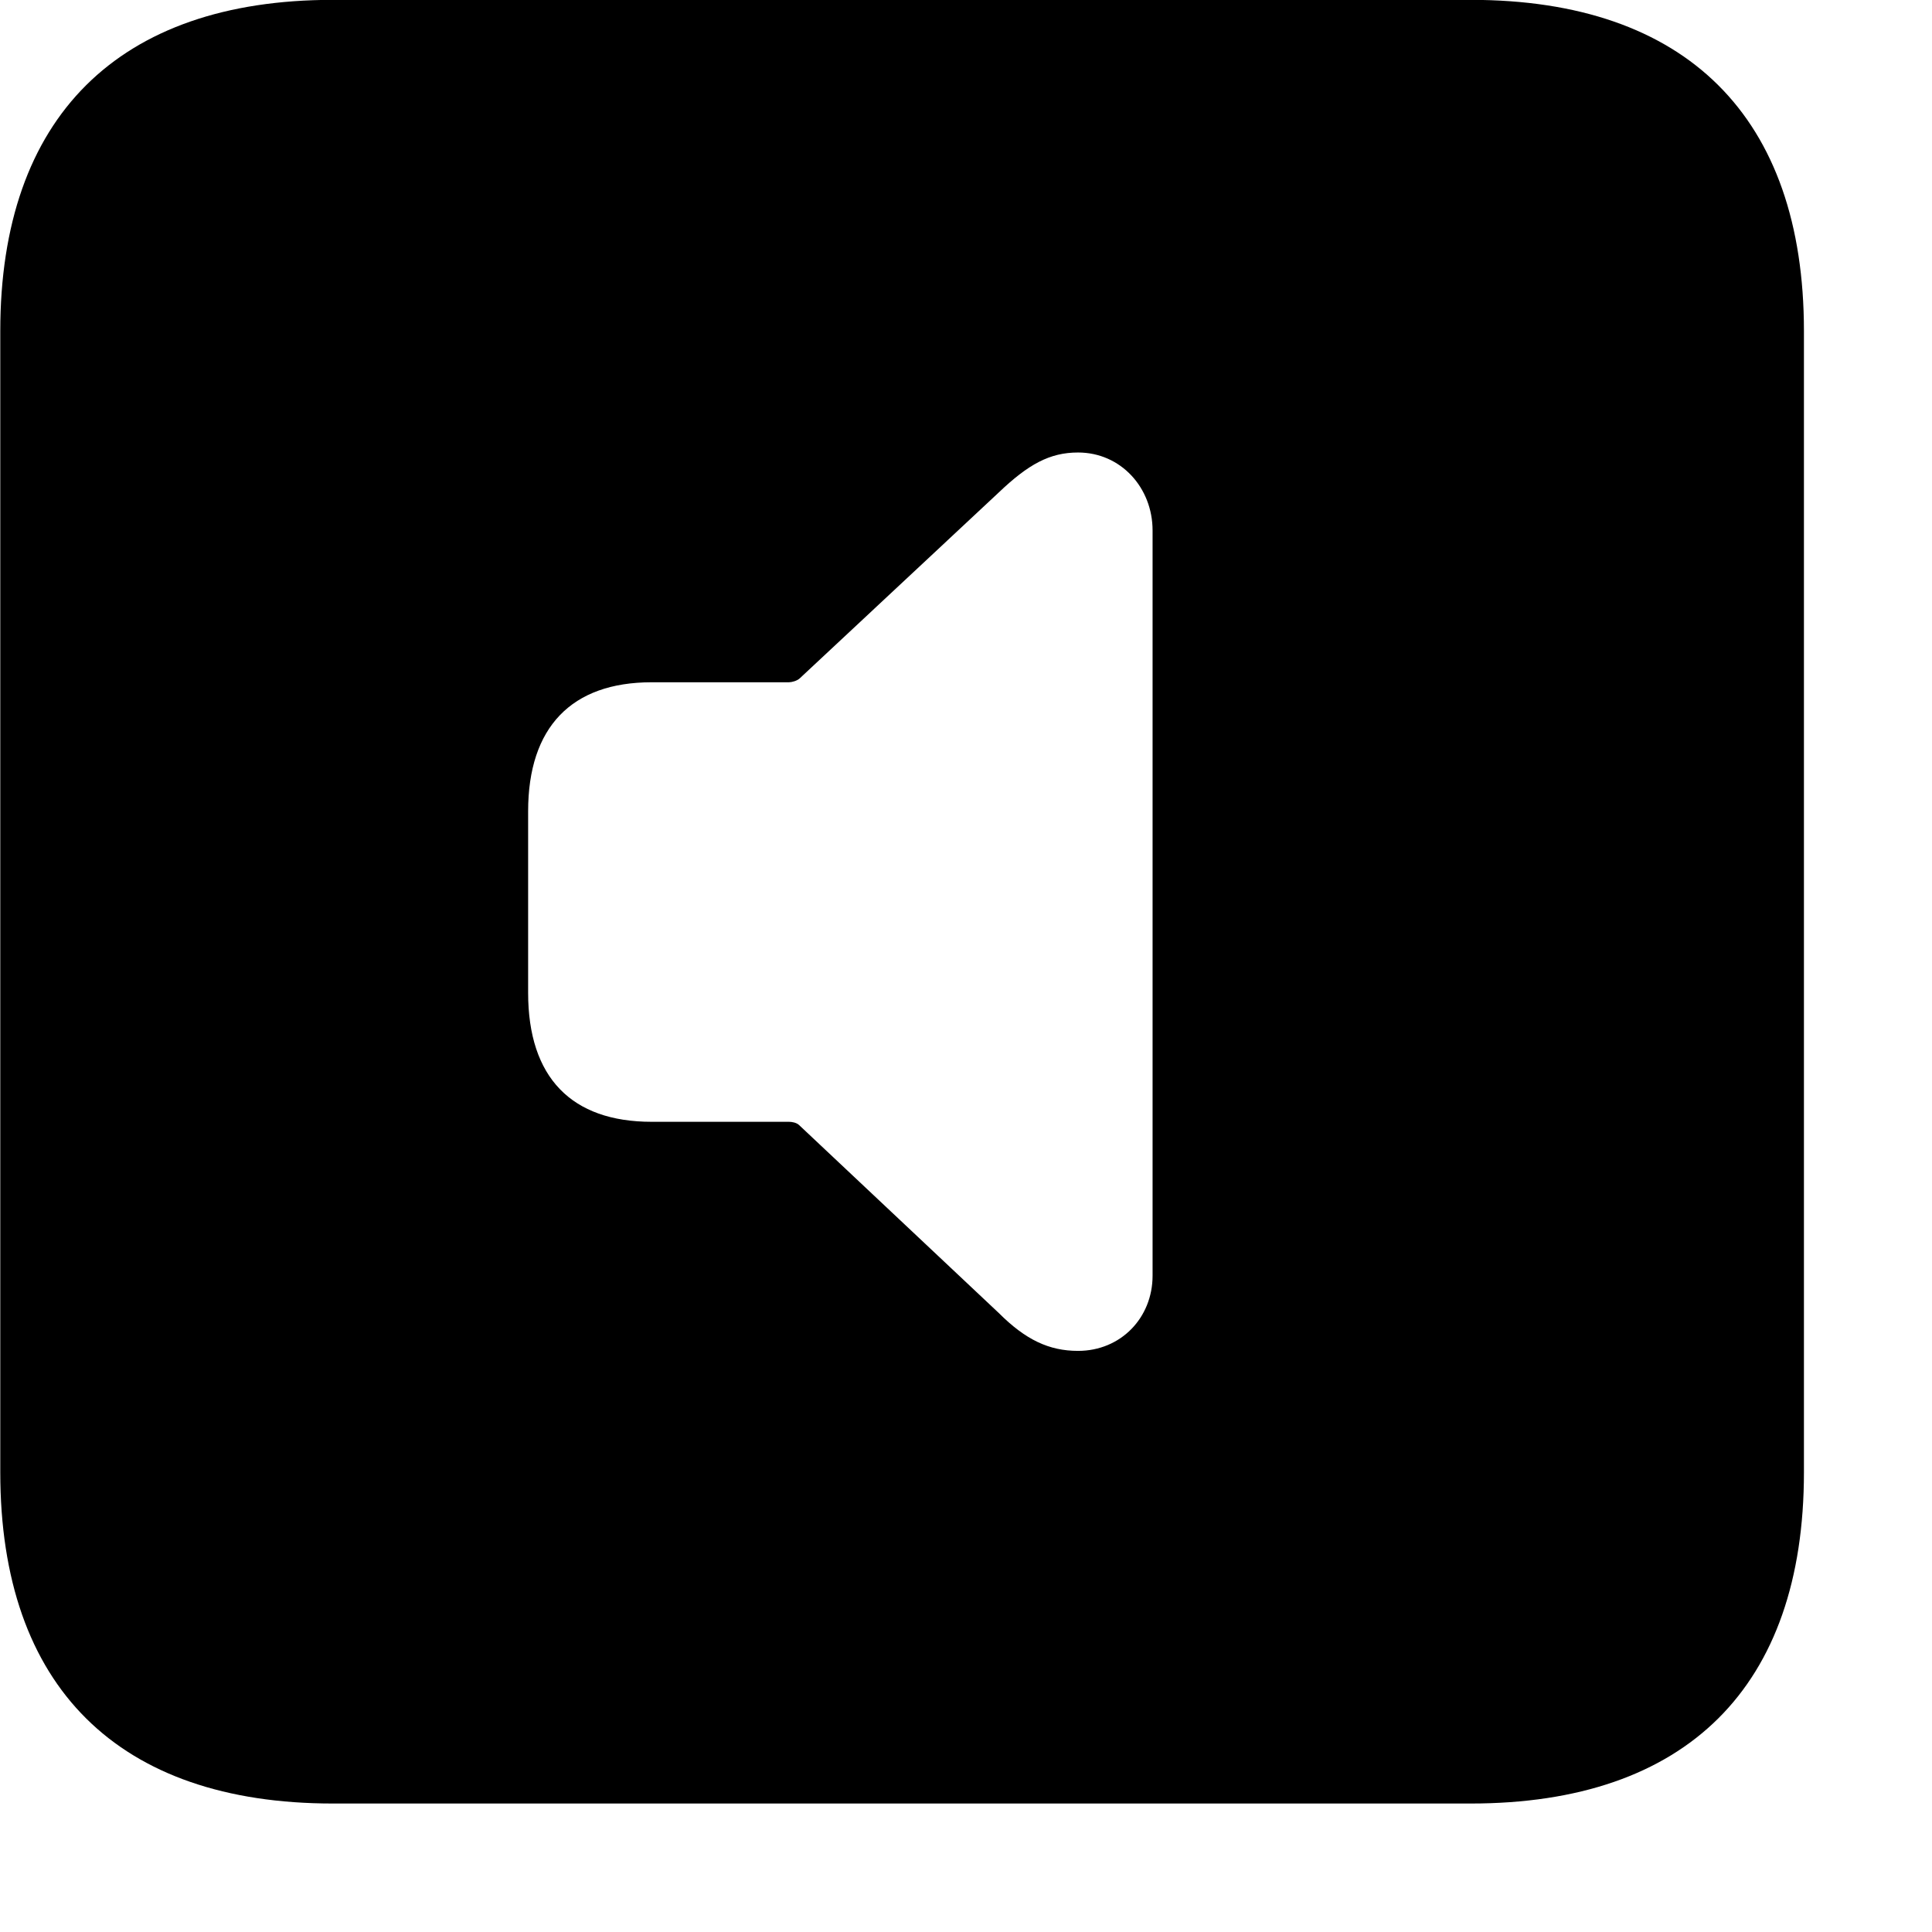 <svg xmlns="http://www.w3.org/2000/svg" viewBox="0 0 28 28" width="28" height="28">
  <path d="M4.824 26.138H21.314C24.444 26.138 26.144 24.448 26.144 21.338V4.798C26.144 1.698 24.444 -0.002 21.314 -0.002H4.824C1.714 -0.002 0.004 1.698 0.004 4.798V21.338C0.004 24.448 1.714 26.138 4.824 26.138ZM15.624 19.578C15.204 19.578 14.864 19.418 14.474 19.028L11.584 16.308C11.544 16.268 11.474 16.258 11.434 16.258H9.444C8.284 16.258 7.654 15.618 7.654 14.388V11.758C7.654 10.538 8.284 9.888 9.444 9.888H11.434C11.474 9.888 11.554 9.868 11.594 9.828L14.474 7.138C14.904 6.728 15.214 6.558 15.624 6.558C16.244 6.558 16.704 7.068 16.704 7.688V18.488C16.704 19.098 16.244 19.578 15.624 19.578Z" />
</svg>